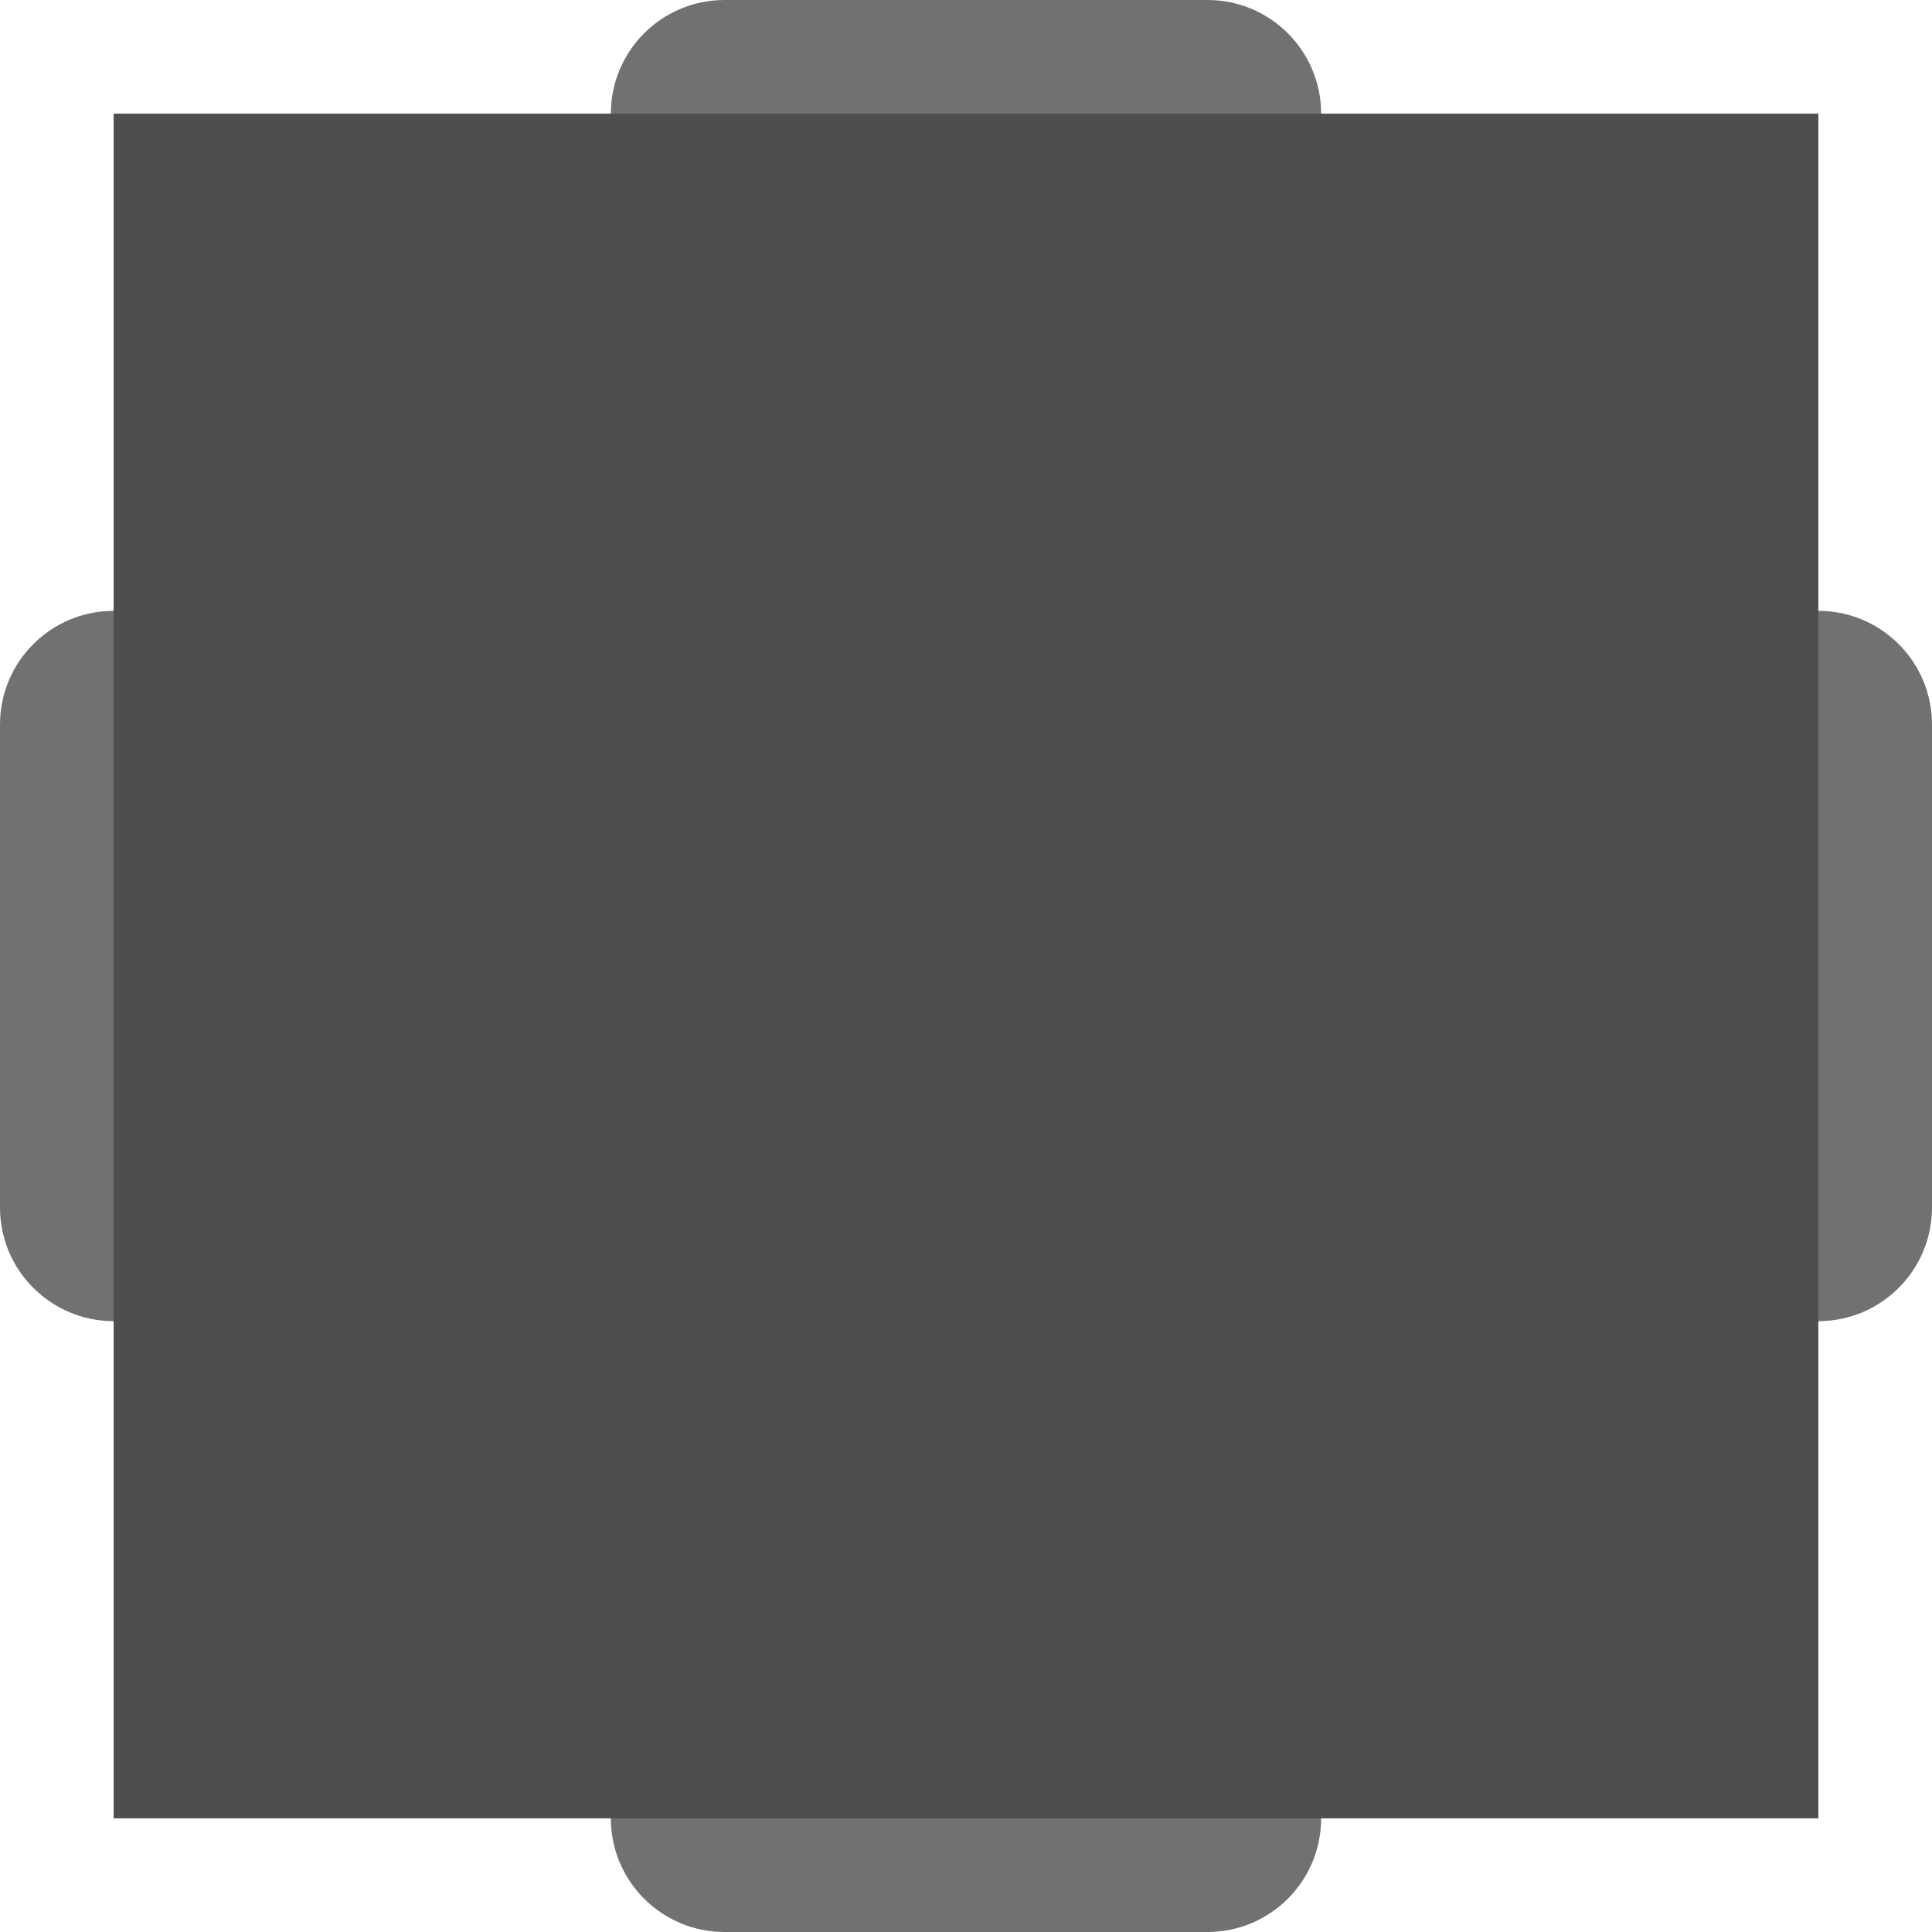<svg preserveAspectRatio="xMidYMid" viewBox="0 0 136 136" xmlns="http://www.w3.org/2000/svg" class="svg svg-converted" style="width: 61.82px; height: 61.82px;">
  <defs>
    <style>
      .cls-1, .cls-2 {
        fill: #4e4e4e;
      }

      .cls-1 {
        opacity: 0.8;
        fill-rule: evenodd;
      }
    </style>
  </defs>
  <g>
    <path d="M51.000,120.000 L85.000,120.000 C89.418,120.000 93.000,123.582 93.000,128.000 C93.000,132.418 89.418,136.000 85.000,136.000 L51.000,136.000 C46.582,136.000 43.000,132.418 43.000,128.000 C43.000,123.582 46.582,120.000 51.000,120.000 Z" class="cls-1"></path>
    <path d="M128.000,43.000 C132.418,43.000 136.000,46.582 136.000,51.000 L136.000,85.000 C136.000,89.418 132.418,93.000 128.000,93.000 C123.582,93.000 120.000,89.418 120.000,85.000 L120.000,51.000 C120.000,46.582 123.582,43.000 128.000,43.000 Z" class="cls-1"></path>
    <path d="M8.000,43.000 C12.418,43.000 16.000,46.582 16.000,51.000 L16.000,85.000 C16.000,89.418 12.418,93.000 8.000,93.000 C3.582,93.000 -0.000,89.418 -0.000,85.000 L-0.000,51.000 C-0.000,46.582 3.582,43.000 8.000,43.000 Z" class="cls-1"></path>
    <path d="M51.000,-0.000 L85.000,-0.000 C89.418,-0.000 93.000,3.582 93.000,8.000 C93.000,12.418 89.418,16.000 85.000,16.000 L51.000,16.000 C46.582,16.000 43.000,12.418 43.000,8.000 C43.000,3.582 46.582,-0.000 51.000,-0.000 Z" class="cls-1"></path>
    <rect x="8" y="8" width="120" height="120" class="cls-2"></rect>
  </g>
</svg>